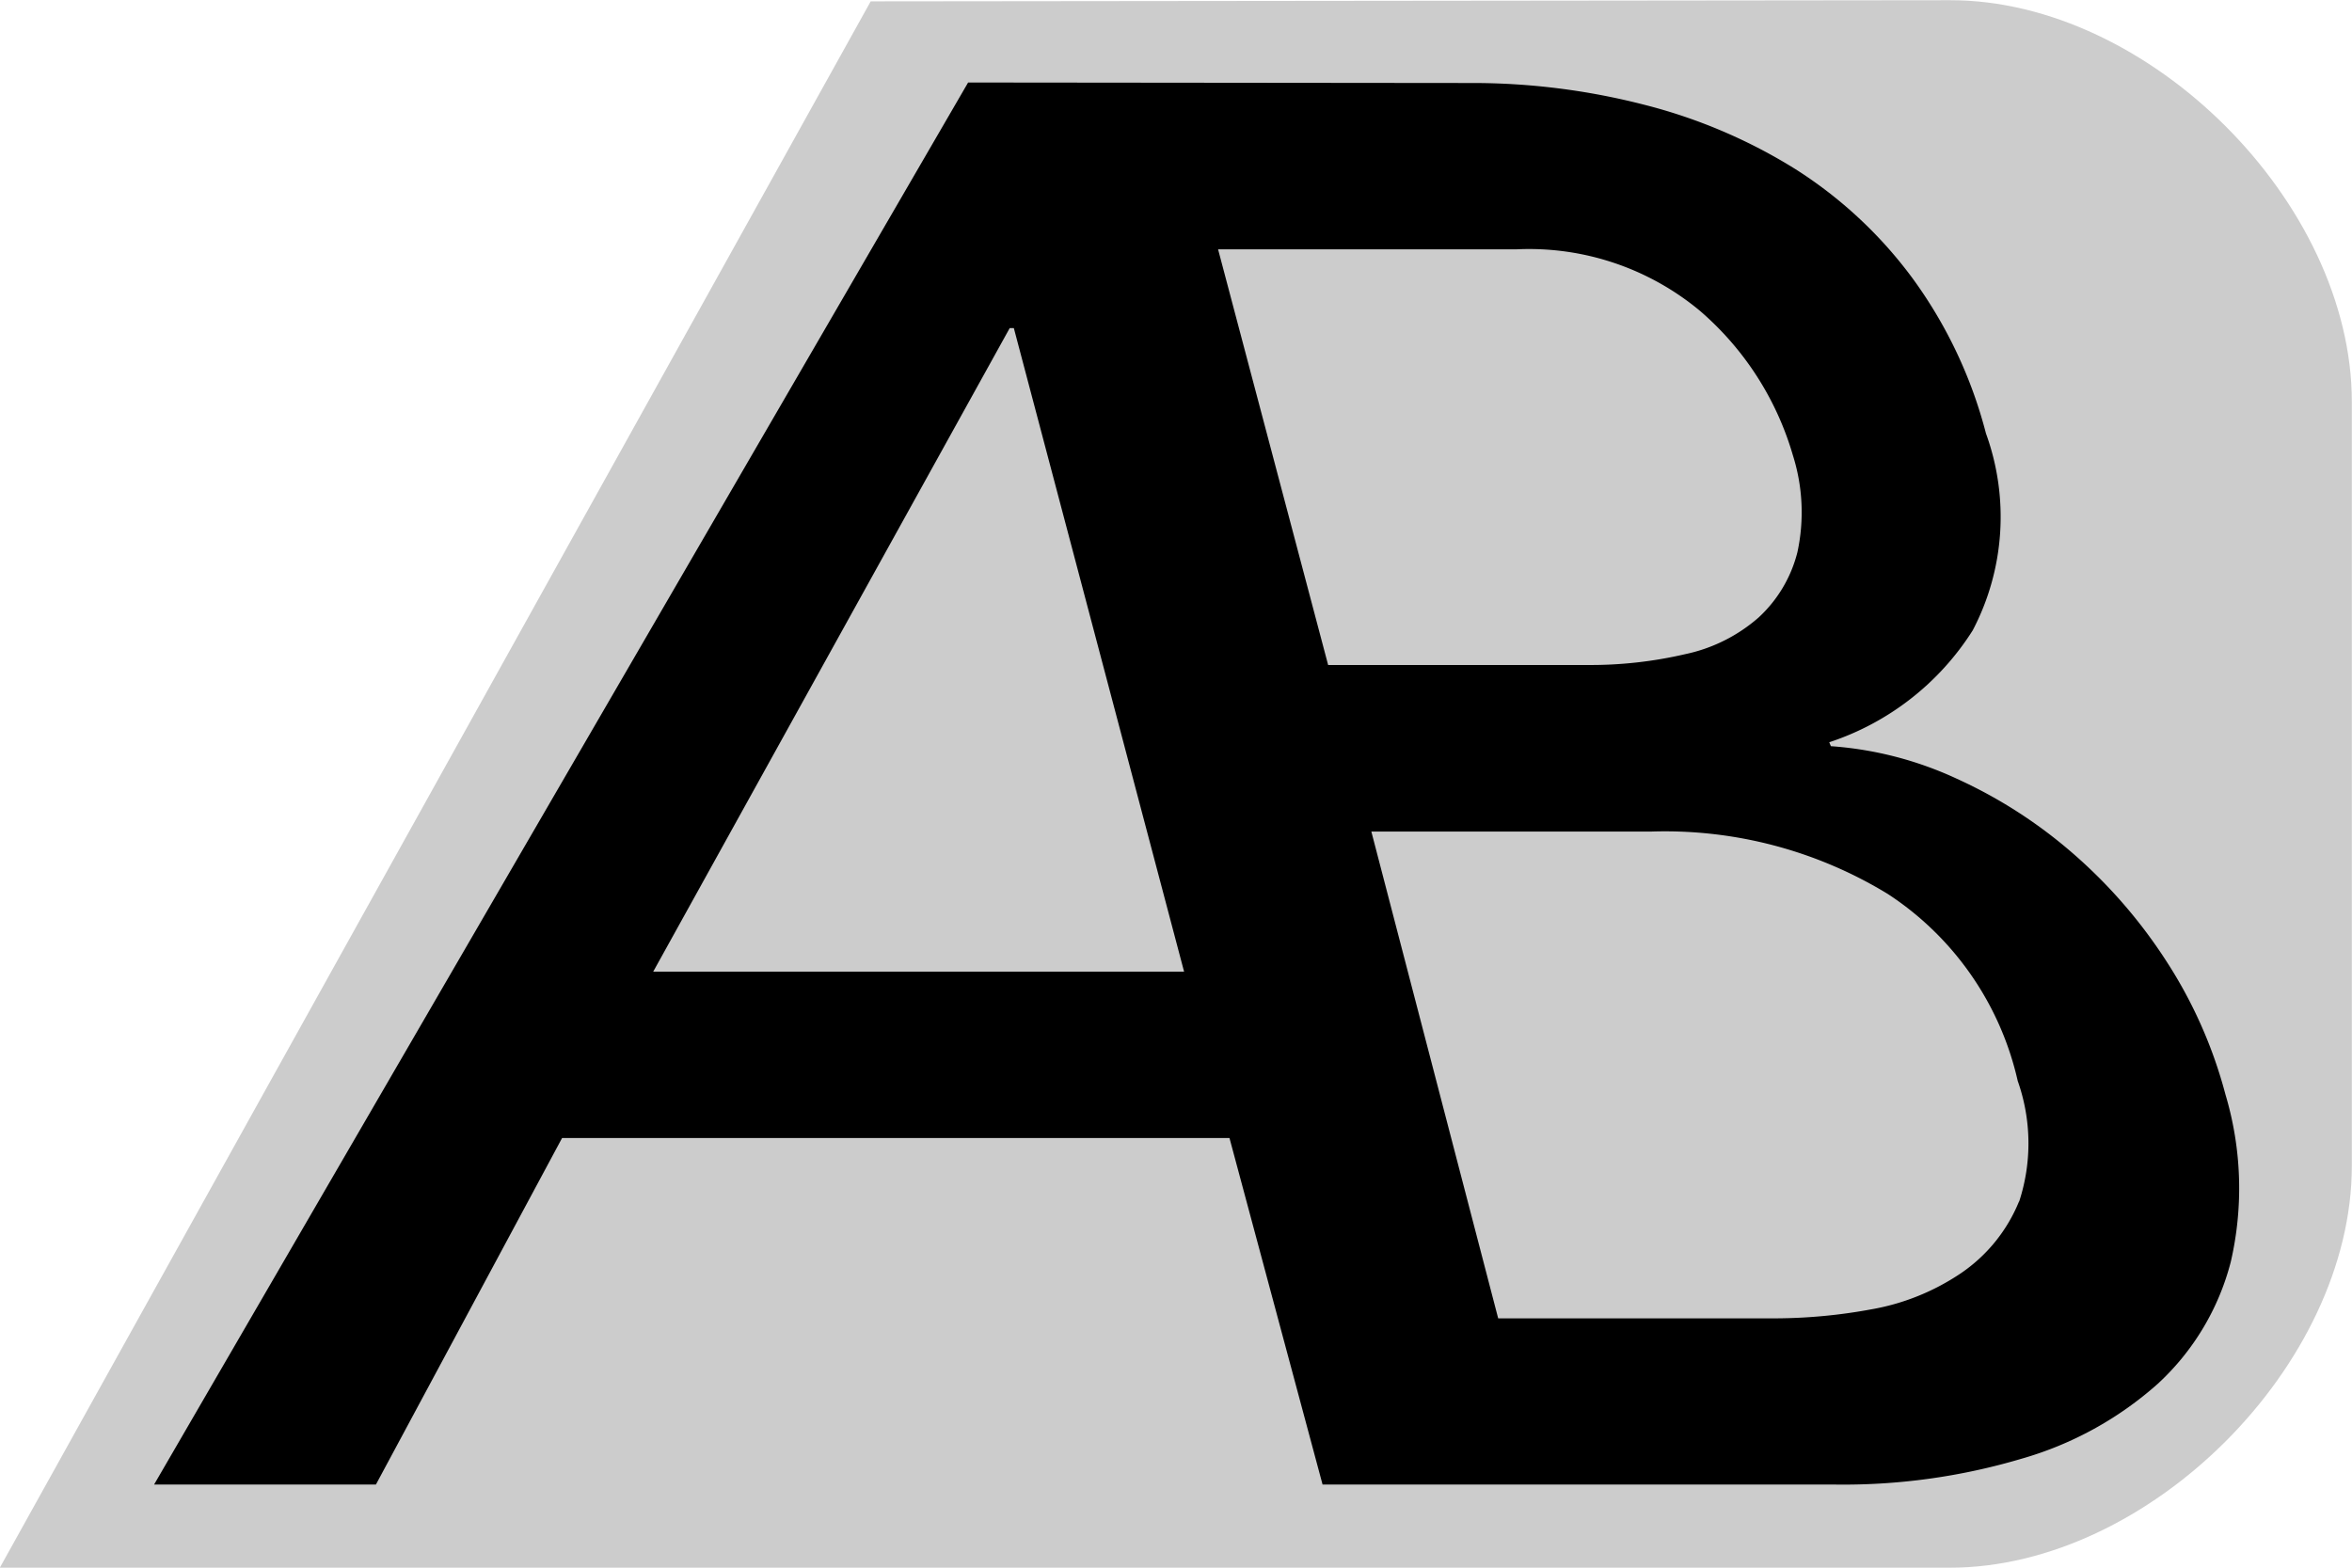<svg id="Layer_1" data-name="Layer 1" xmlns="http://www.w3.org/2000/svg" viewBox="0 0 57 38">
  <defs>
    <style>
      .cls-1 {
        fill: #ccc;
      }
    </style>
  </defs>
  <path class="cls-1" d="M62.5,26.308V44.825c0,4.828-4.914,9.742-9.742,9.742H5.5L26.605,16.6l26.157-.028C57.59,16.567,62.5,21.48,62.5,26.308Z" transform="translate(-5.504 -16.567)"/>
  <path d="M59.438,43.1a11.153,11.153,0,0,0-1.42-3.215,12.247,12.247,0,0,0-2.258-2.615,11.6,11.6,0,0,0-2.827-1.824,8.685,8.685,0,0,0-3.058-.792l-.04-.095a6.533,6.533,0,0,0,3.477-2.712,5.925,5.925,0,0,0,.321-4.774,11.057,11.057,0,0,0-1.784-3.767,10.543,10.543,0,0,0-2.833-2.639,12.923,12.923,0,0,0-3.661-1.56,16.676,16.676,0,0,0-4.222-.528l-12.167-.012L9.238,52.552h5.376l4.512-8.4H35.3l2.256,8.4,12.421,0a15.145,15.145,0,0,0,4.511-.624A8.457,8.457,0,0,0,57.8,50.107a6.084,6.084,0,0,0,1.766-2.952A7.931,7.931,0,0,0,59.438,43.1ZM42.246,22.611A6.472,6.472,0,0,1,46.7,24.1a7.308,7.308,0,0,1,2.253,3.5,4.583,4.583,0,0,1,.111,2.351,3.22,3.22,0,0,1-.94,1.583,3.924,3.924,0,0,1-1.773.888,10.127,10.127,0,0,1-2.384.264H37.691L35.024,22.611ZM21.334,40.12l8.64-15.6h.1L34.2,40.12Zm33.1,5.571a3.869,3.869,0,0,1-1.428,1.752,5.613,5.613,0,0,1-2.169.865,13.005,13.005,0,0,1-2.264.215H41.812l-3.074-11.8h6.8a10.362,10.362,0,0,1,5.714,1.512,7.344,7.344,0,0,1,3.151,4.534A4.534,4.534,0,0,1,54.438,45.691Z" transform="translate(-5.504 -16.567)"/>
</svg>
